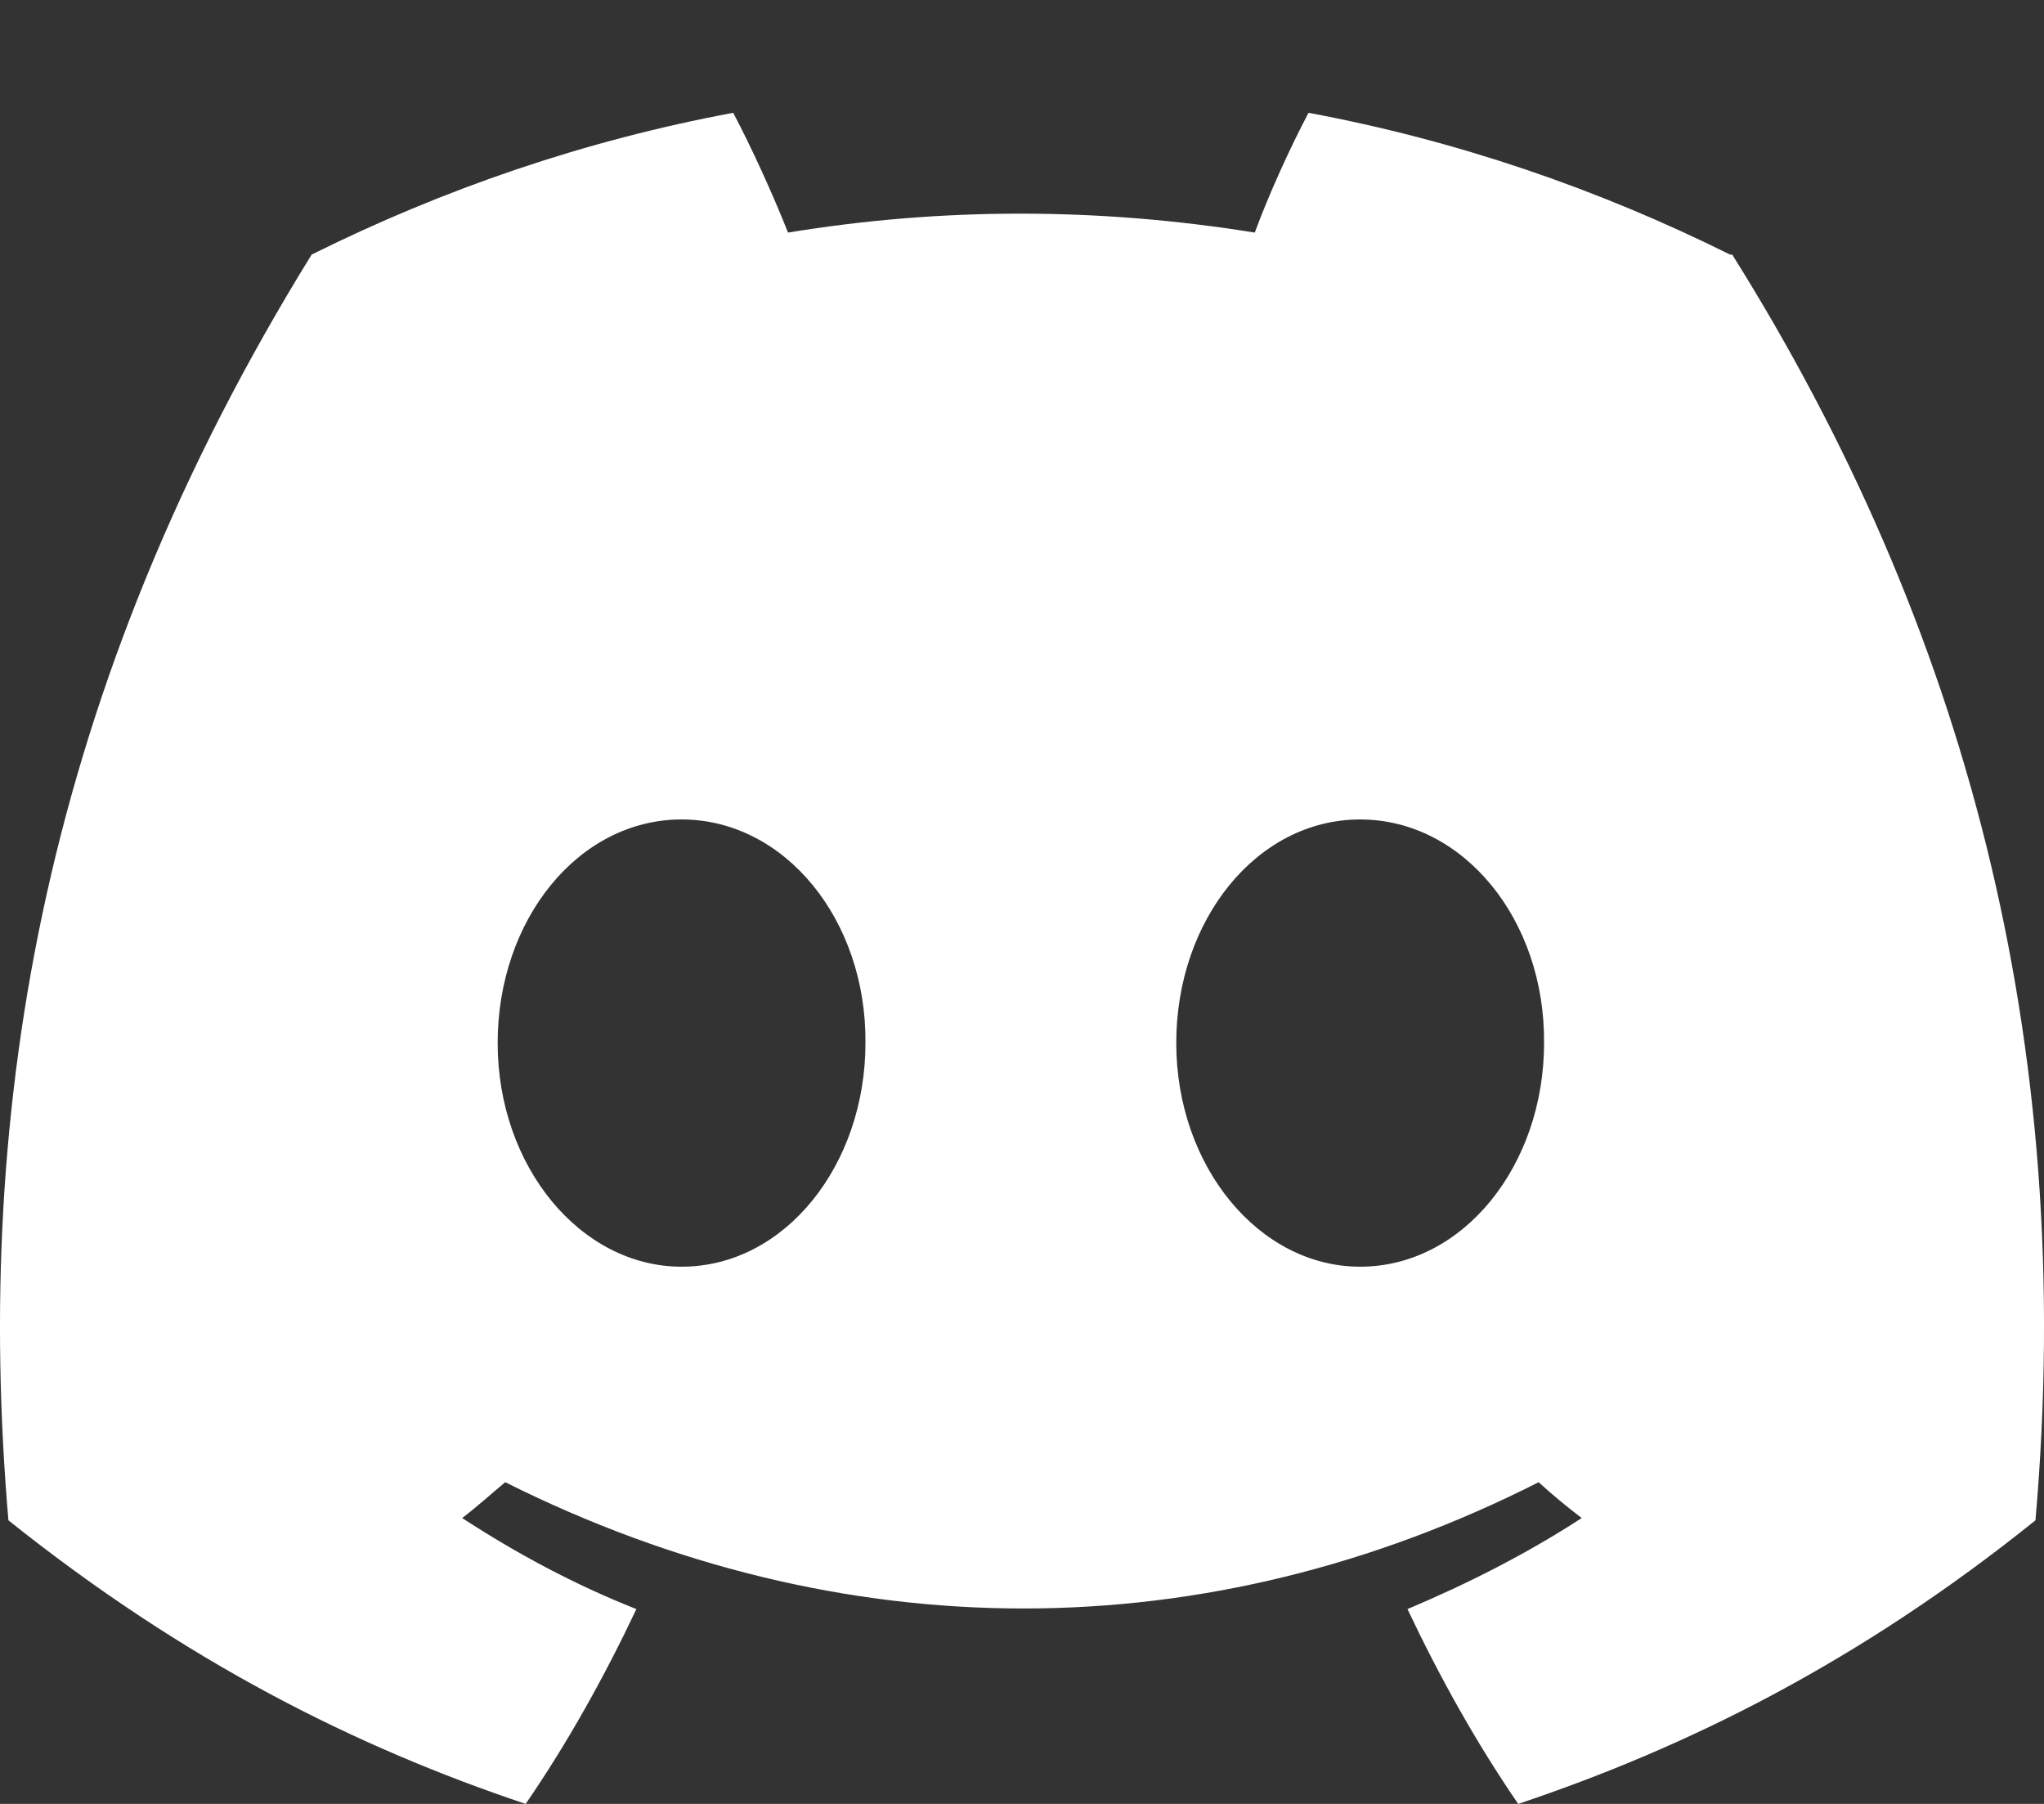 <svg width="17" height="15" viewBox="0 0 17 15" fill="none" xmlns="http://www.w3.org/2000/svg">
<rect x="0" y="0" width="17" height="15" fill="#333333" stroke="none"/>
<path d="M14.389 2.117C13.289 1.57 12.117 1.168 10.883 0.938C10.731 1.225 10.552 1.618 10.436 1.934C9.13 1.724 7.833 1.724 6.554 1.934C6.429 1.618 6.25 1.225 6.098 0.938C4.864 1.168 3.692 1.57 2.592 2.117C0.374 5.702 -0.225 9.201 0.07 12.642C1.546 13.821 2.968 14.53 4.372 15C4.721 14.492 5.025 13.946 5.293 13.38C4.783 13.179 4.3 12.92 3.844 12.623C3.97 12.527 4.086 12.421 4.202 12.325C7.001 13.725 10.033 13.725 12.797 12.325C12.913 12.431 13.029 12.527 13.155 12.623C12.698 12.92 12.207 13.169 11.706 13.38C11.974 13.946 12.278 14.492 12.627 15C14.031 14.53 15.462 13.821 16.929 12.642C17.278 8.645 16.33 5.184 14.407 2.117H14.389ZM5.669 10.533C4.828 10.533 4.139 9.699 4.139 8.673C4.139 7.648 4.81 6.814 5.669 6.814C6.527 6.814 7.207 7.648 7.198 8.673C7.198 9.689 6.527 10.533 5.669 10.533ZM11.312 10.533C10.472 10.533 9.783 9.699 9.783 8.673C9.783 7.648 10.454 6.814 11.312 6.814C12.171 6.814 12.851 7.648 12.842 8.673C12.842 9.689 12.171 10.533 11.312 10.533Z" fill="white"/>
</svg>
